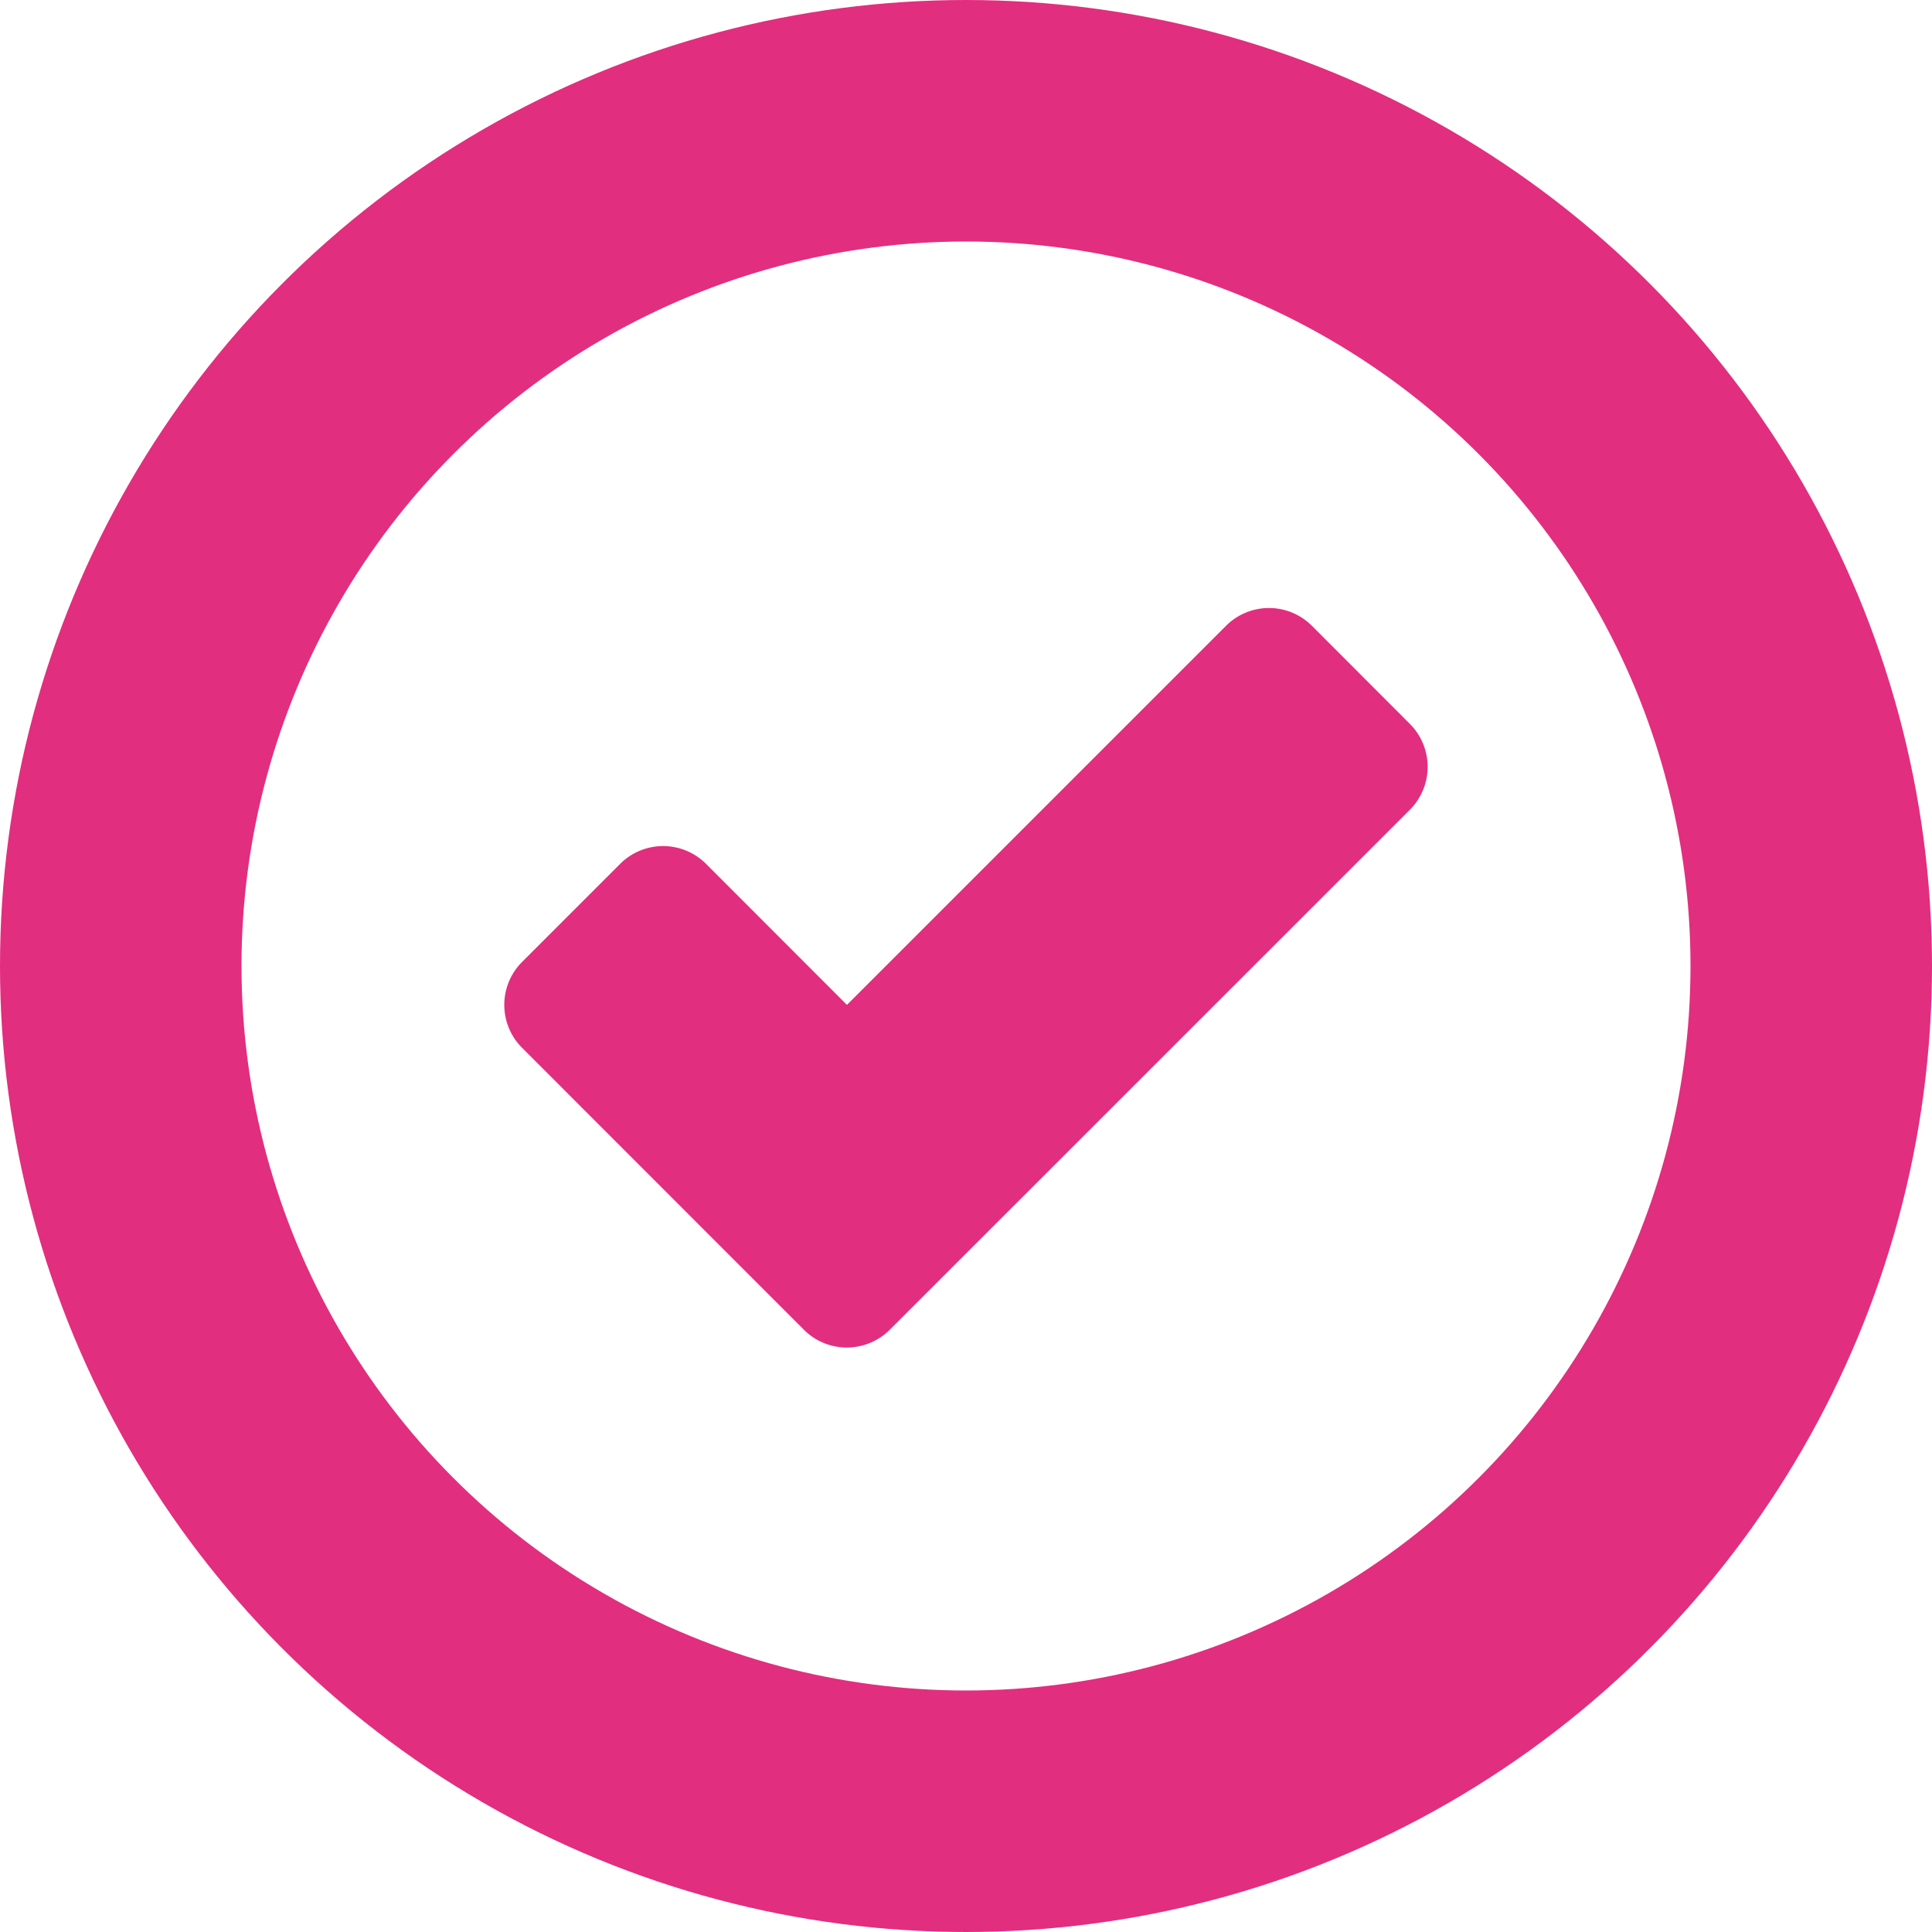<svg width="16" height="16" viewBox="0 0 16 16" xmlns="http://www.w3.org/2000/svg"><g fill="none"><circle stroke="rgb(226,46,126)" stroke-width="2" cx="8" cy="8" r="7"/><path d="M11.675 6.707L7.37 11.011a.503.503 0 01-.714 0L4.325 8.679a.503.503 0 010-.714l.81-.81a.503.503 0 01.713 0l1.166 1.167 3.138-3.138a.503.503 0 01.714 0l.809.81a.503.503 0 010 .713z" fill="rgb(226,46,126)"/></g></svg>